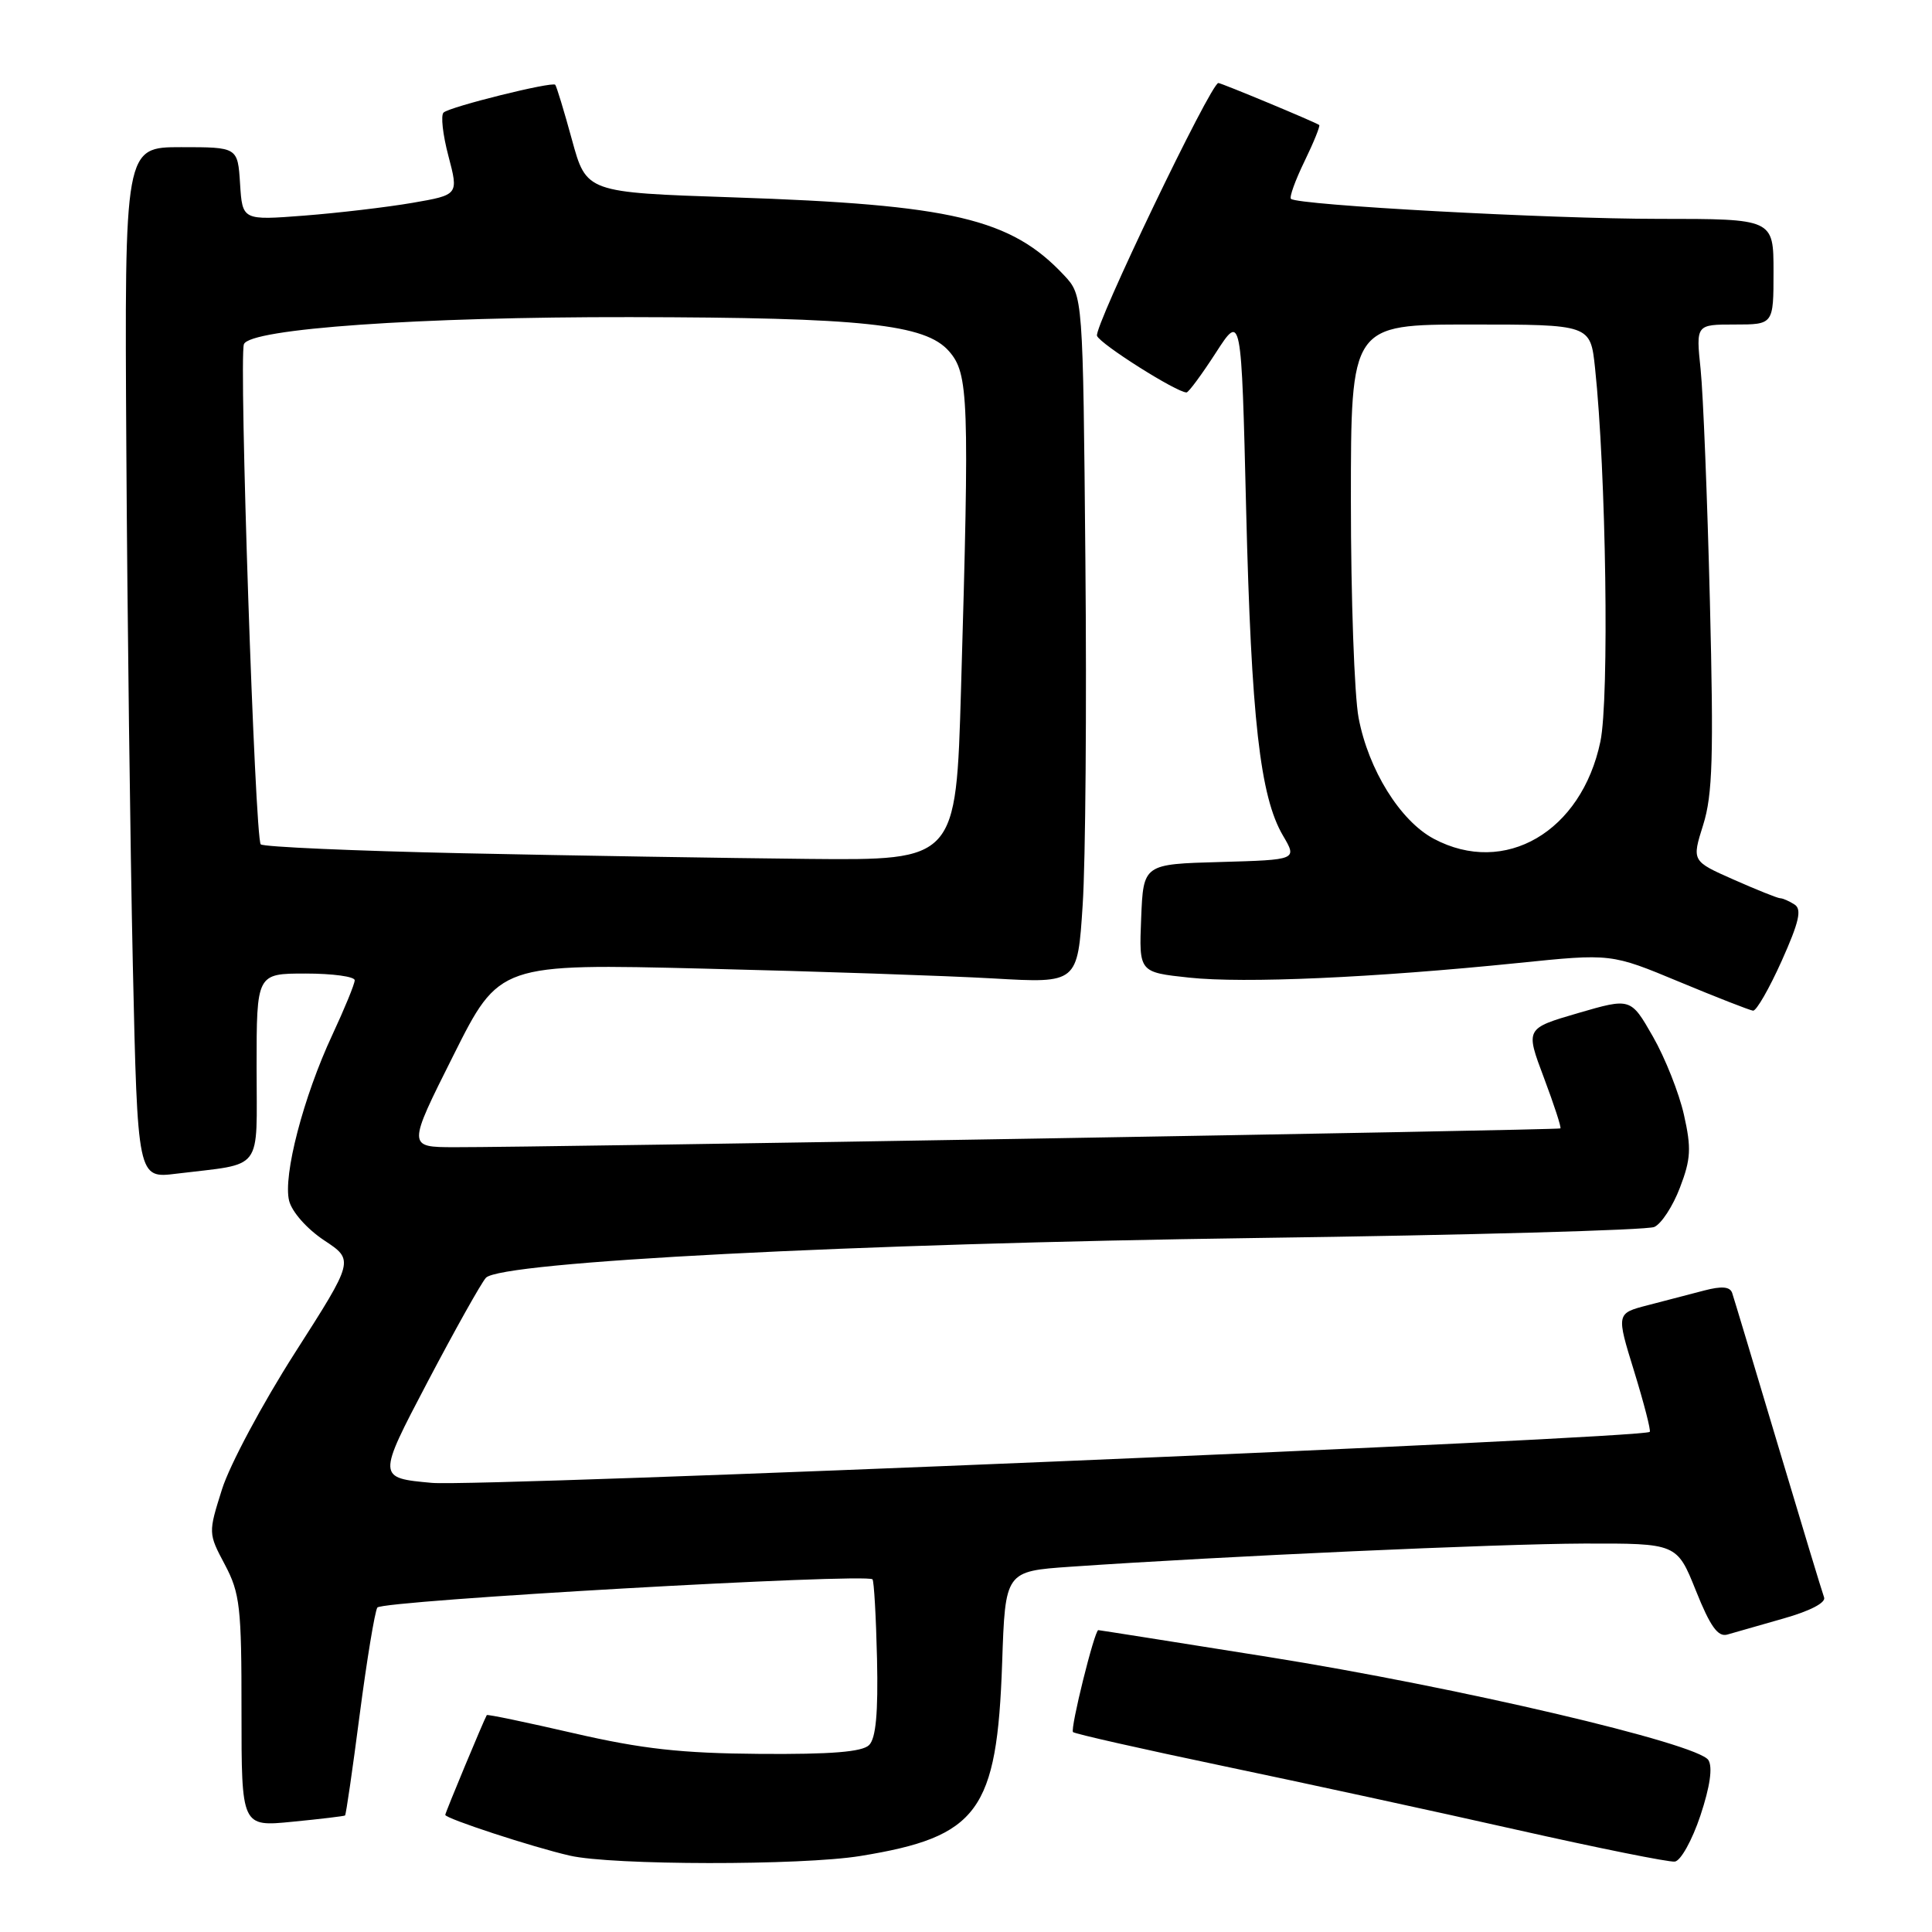 <?xml version="1.0" encoding="UTF-8" standalone="no"?>
<!DOCTYPE svg PUBLIC "-//W3C//DTD SVG 1.1//EN" "http://www.w3.org/Graphics/SVG/1.1/DTD/svg11.dtd" >
<svg xmlns="http://www.w3.org/2000/svg" xmlns:xlink="http://www.w3.org/1999/xlink" version="1.1" viewBox="0 0 256 256">
 <g >
 <path fill="currentColor"
d=" M 113.99 245.93 C 129.64 243.39 132.11 240.02 132.79 220.35 C 133.20 208.20 133.20 208.20 141.85 207.60 C 162.17 206.20 198.43 204.57 209.85 204.53 C 222.20 204.50 222.20 204.50 224.72 210.78 C 226.61 215.51 227.64 216.94 228.87 216.59 C 229.77 216.33 233.12 215.37 236.32 214.46 C 239.83 213.47 241.97 212.36 241.70 211.66 C 241.46 211.02 238.71 201.95 235.59 191.50 C 232.47 181.05 229.74 171.97 229.52 171.32 C 229.23 170.48 228.14 170.39 225.81 171.00 C 223.99 171.48 220.62 172.36 218.33 172.95 C 214.16 174.03 214.16 174.03 216.54 181.73 C 217.84 185.96 218.77 189.56 218.60 189.73 C 217.73 190.60 63.54 197.06 57.24 196.49 C 49.98 195.83 49.98 195.83 56.63 183.16 C 60.29 176.20 63.78 169.97 64.39 169.31 C 66.38 167.19 112.99 164.78 166.50 164.04 C 194.55 163.66 218.27 163.00 219.20 162.58 C 220.14 162.17 221.67 159.82 222.60 157.37 C 224.05 153.59 224.13 152.14 223.13 147.71 C 222.49 144.85 220.64 140.18 219.02 137.35 C 216.08 132.21 216.08 132.21 209.10 134.24 C 202.12 136.28 202.12 136.28 204.57 142.79 C 205.92 146.38 206.91 149.41 206.76 149.52 C 206.49 149.75 71.51 152.04 60.24 152.01 C 53.98 152.00 53.98 152.00 60.08 139.84 C 66.17 127.68 66.17 127.68 93.34 128.35 C 108.28 128.71 125.51 129.30 131.64 129.65 C 142.79 130.29 142.79 130.29 143.46 119.90 C 143.84 114.18 144.00 93.67 143.82 74.33 C 143.50 39.16 143.50 39.16 141.00 36.48 C 133.96 28.96 126.17 27.12 97.10 26.15 C 77.70 25.50 77.70 25.50 75.79 18.53 C 74.74 14.69 73.74 11.41 73.57 11.23 C 73.12 10.79 59.66 14.13 58.78 14.91 C 58.38 15.26 58.67 17.85 59.42 20.68 C 60.77 25.82 60.77 25.82 54.64 26.88 C 51.26 27.46 44.81 28.22 40.31 28.57 C 32.12 29.20 32.12 29.20 31.81 24.35 C 31.50 19.50 31.50 19.50 24.00 19.50 C 16.50 19.50 16.50 19.50 16.74 59.50 C 16.87 81.50 17.26 112.25 17.60 127.83 C 18.23 156.16 18.23 156.16 23.37 155.52 C 35.06 154.09 34.00 155.49 34.00 141.42 C 34.00 129.00 34.00 129.00 40.50 129.00 C 44.08 129.00 47.00 129.40 47.00 129.89 C 47.00 130.38 45.66 133.64 44.03 137.14 C 40.20 145.34 37.48 155.80 38.31 159.11 C 38.69 160.60 40.68 162.84 42.95 164.35 C 46.93 166.98 46.93 166.98 39.09 179.24 C 34.78 185.98 30.43 194.12 29.42 197.33 C 27.59 203.13 27.59 203.17 29.80 207.33 C 31.80 211.11 32.01 212.94 32.00 226.78 C 32.00 242.06 32.00 242.06 38.75 241.39 C 42.46 241.03 45.60 240.65 45.72 240.56 C 45.85 240.46 46.72 234.45 47.66 227.20 C 48.61 219.94 49.66 213.56 50.00 213.01 C 50.57 212.08 114.76 208.43 115.61 209.27 C 115.81 209.48 116.08 214.21 116.21 219.80 C 116.37 226.98 116.06 230.34 115.16 231.23 C 114.25 232.14 110.12 232.47 100.69 232.40 C 90.25 232.32 85.12 231.75 76.07 229.67 C 69.78 228.22 64.58 227.13 64.50 227.26 C 64.08 227.99 59.00 240.19 59.00 240.48 C 59.00 240.96 70.56 244.75 75.50 245.88 C 81.09 247.17 106.18 247.20 113.99 245.93 Z  M 225.31 240.58 C 226.59 236.73 226.96 234.16 226.37 233.22 C 224.98 231.02 193.12 223.55 168.03 219.55 C 155.79 217.60 145.67 216.00 145.53 216.00 C 145.03 216.00 141.78 229.11 142.18 229.51 C 142.41 229.74 151.35 231.76 162.05 234.00 C 172.75 236.24 190.28 240.04 201.00 242.46 C 211.72 244.87 221.14 246.77 221.92 246.67 C 222.70 246.58 224.22 243.84 225.31 240.58 Z  M 236.08 127.33 C 238.40 122.15 238.78 120.48 237.78 119.85 C 237.08 119.40 236.22 119.02 235.87 119.02 C 235.53 119.01 232.76 117.90 229.71 116.55 C 224.17 114.10 224.17 114.10 225.68 109.30 C 226.93 105.32 227.08 100.28 226.57 79.68 C 226.23 66.03 225.68 52.20 225.34 48.93 C 224.72 43.00 224.72 43.00 229.86 43.00 C 235.00 43.00 235.00 43.00 235.00 36.00 C 235.00 29.00 235.00 29.00 219.77 29.00 C 205.31 29.00 172.00 27.19 171.06 26.35 C 170.82 26.13 171.63 23.89 172.86 21.36 C 174.09 18.83 174.96 16.67 174.80 16.56 C 174.14 16.12 161.84 11.00 161.44 11.00 C 160.44 11.00 144.92 43.34 145.36 44.50 C 145.78 45.60 155.91 52.00 157.22 52.00 C 157.49 52.00 159.23 49.64 161.10 46.75 C 164.49 41.50 164.49 41.50 165.12 67.50 C 165.80 95.21 166.96 105.55 170.00 110.72 C 171.89 113.93 171.89 113.93 161.70 114.22 C 151.50 114.50 151.50 114.50 151.21 121.67 C 150.92 128.83 150.92 128.83 157.57 129.54 C 164.84 130.32 181.94 129.56 201.18 127.60 C 213.49 126.34 213.49 126.34 222.50 130.09 C 227.45 132.15 231.86 133.87 232.29 133.92 C 232.73 133.96 234.43 131.00 236.08 127.33 Z  M 61.33 113.06 C 46.94 112.75 34.89 112.22 34.55 111.88 C 33.78 111.12 31.64 47.38 32.32 45.61 C 33.11 43.55 55.56 41.98 83.50 42.02 C 114.35 42.07 122.61 42.95 125.75 46.54 C 128.35 49.52 128.47 52.66 127.34 91.34 C 126.68 114.00 126.68 114.00 107.09 113.81 C 96.32 113.70 75.72 113.37 61.33 113.06 Z  M 189.98 111.14 C 185.53 108.77 181.32 101.99 180.02 95.11 C 179.46 92.15 179.00 79.21 179.00 66.36 C 179.00 43.00 179.00 43.00 194.87 43.00 C 210.74 43.00 210.74 43.00 211.35 48.75 C 212.82 62.54 213.25 92.59 212.06 98.26 C 209.56 110.22 199.39 116.15 189.98 111.14 Z "/>
</g>
</svg>